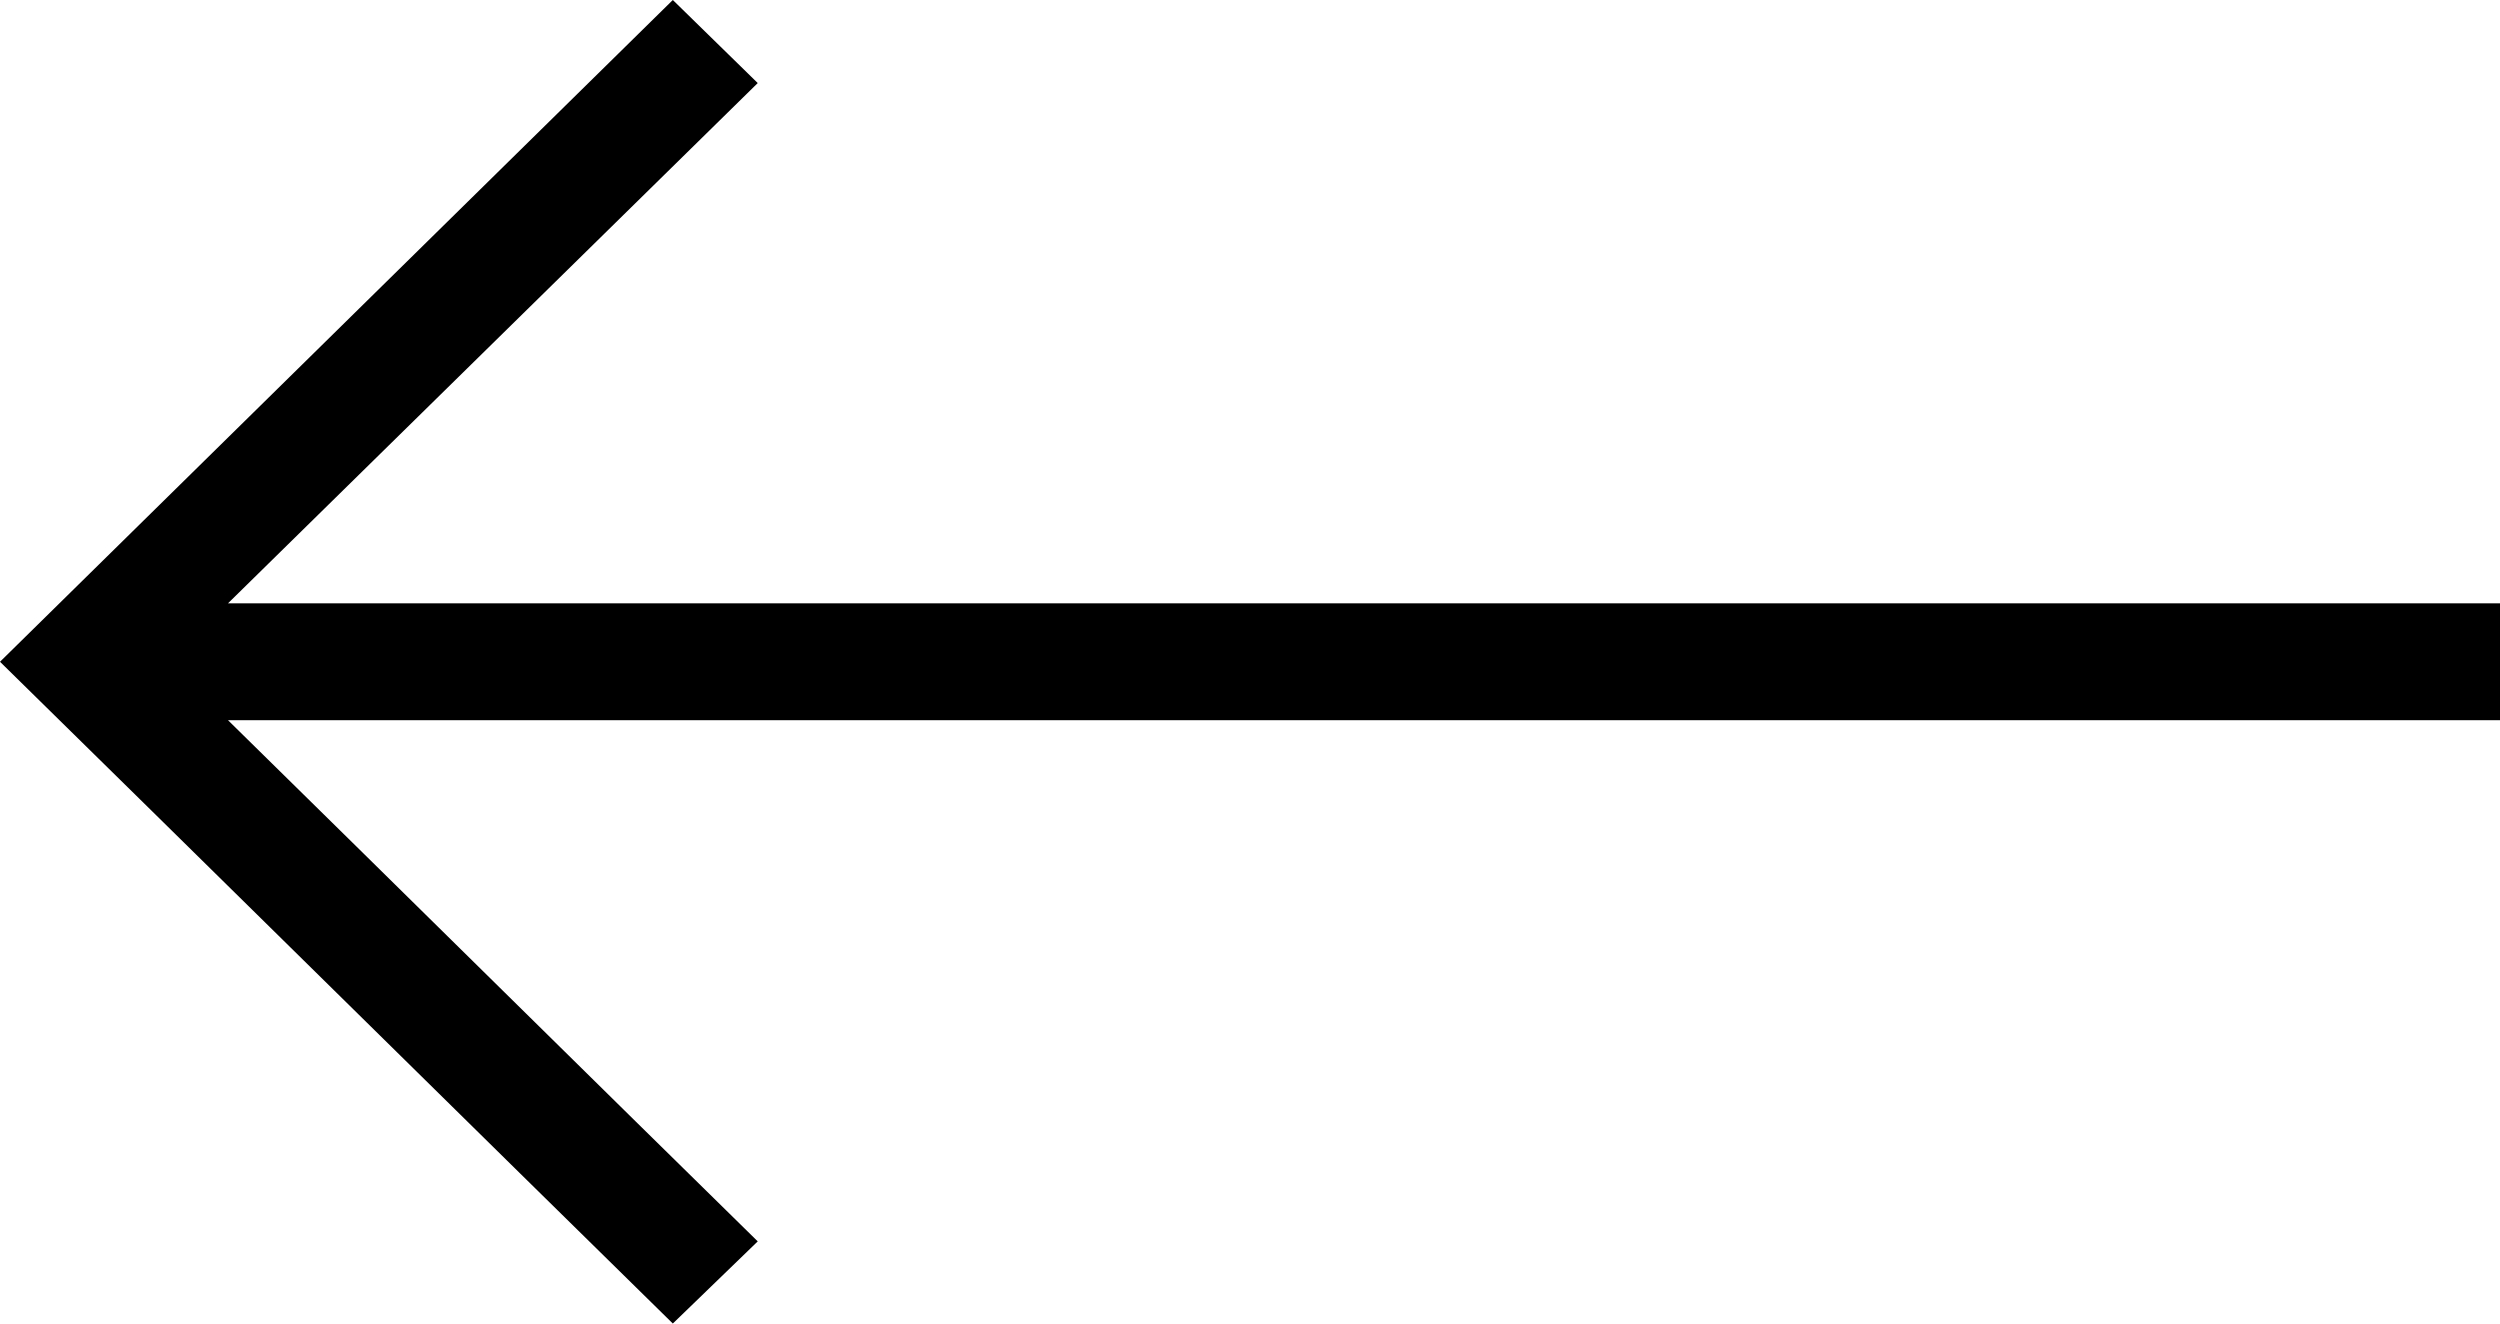 <?xml version="1.0" encoding="utf-8"?>
<!-- Generator: Adobe Illustrator 15.0.0, SVG Export Plug-In . SVG Version: 6.00 Build 0)  -->
<!DOCTYPE svg PUBLIC "-//W3C//DTD SVG 1.1//EN" "http://www.w3.org/Graphics/SVG/1.1/DTD/svg11.dtd">
<svg version="1.1" id="Layer_1" xmlns="http://www.w3.org/2000/svg" xmlns:xlink="http://www.w3.org/1999/xlink" x="0px" y="0px"
	 width="85px" height="45px" viewBox="0 0 85 45" enable-background="new 0 0 85 45" xml:space="preserve">
<g>
	<defs>
		<rect id="SVGID_1_" width="85" height="45"/>
	</defs>
	<clipPath id="SVGID_2_">
		<use xlink:href="#SVGID_1_"  overflow="visible"/>
	</clipPath>
	<path clip-path="url(#SVGID_2_)" d="M22.876,0L0,22.5C5.737,28.127,17.139,39.372,22.876,45l2.887-2.793
		c-5.161-5.061-11.989-11.806-18.012-17.721h77.25v-3.972H7.751l18.012-17.69L22.876,0z"/>
</g>
</svg>
